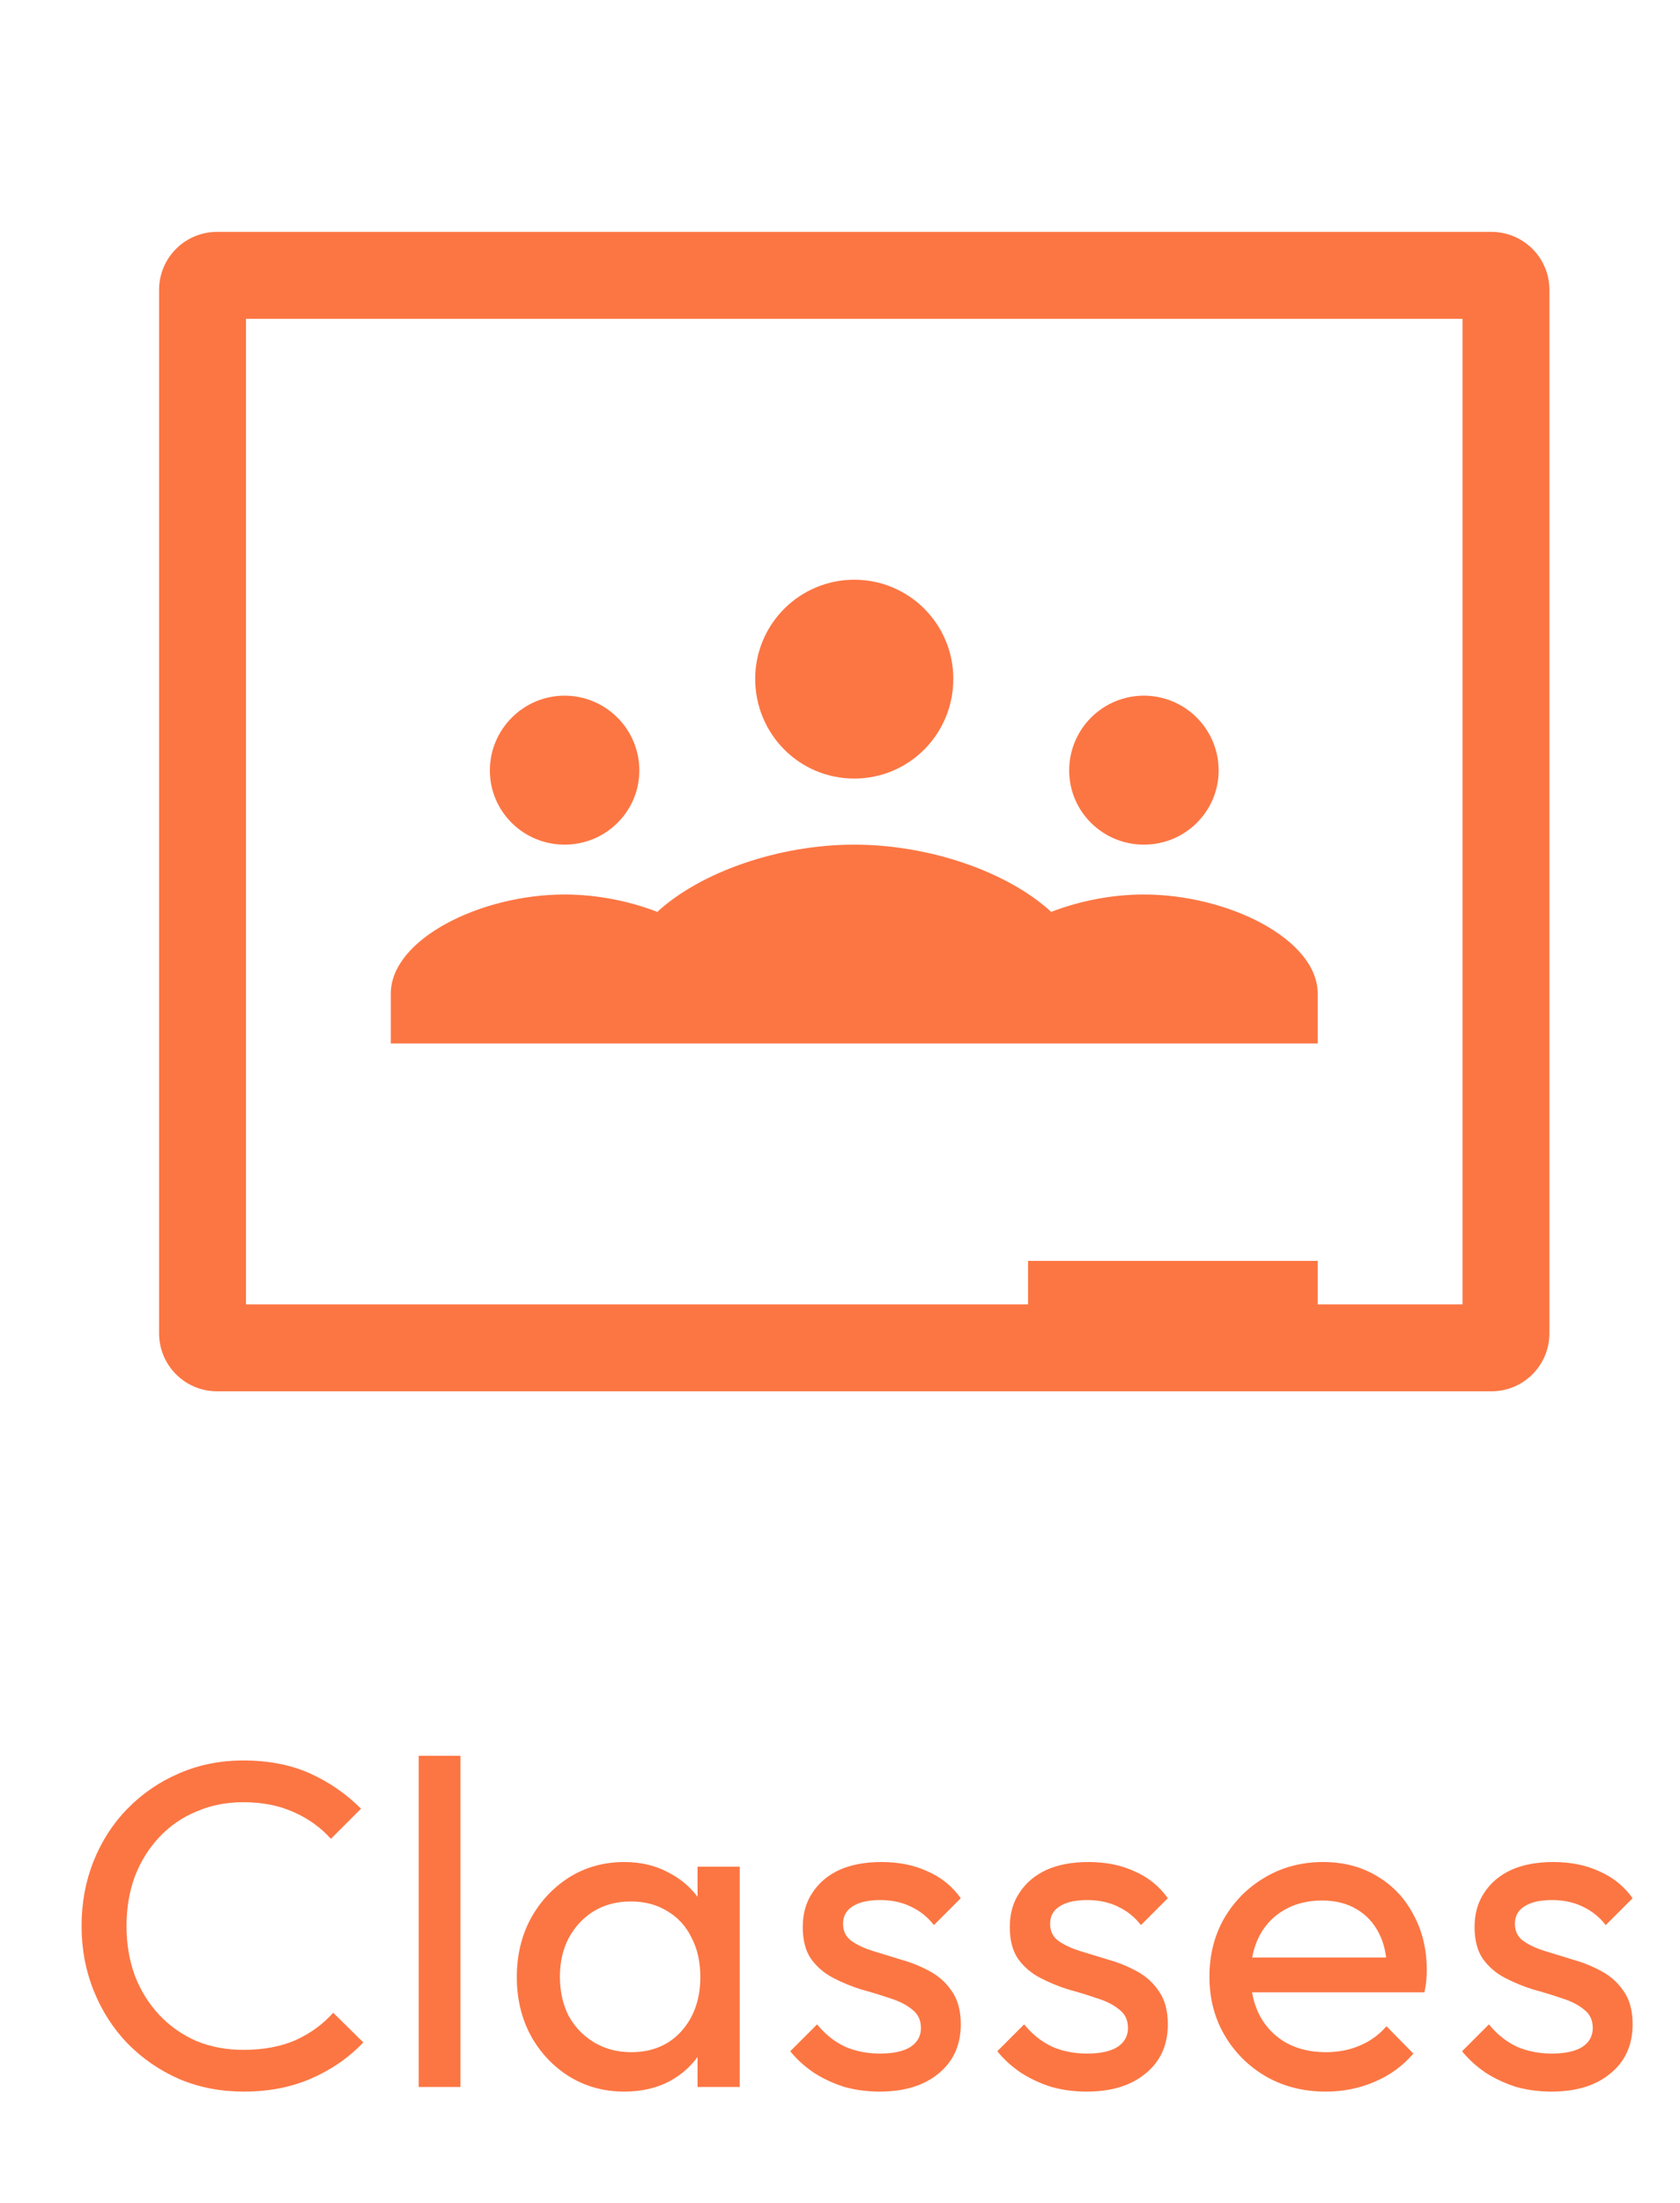 <svg fill="none" height="38" viewBox="0 0 29 38" width="29" xmlns="http://www.w3.org/2000/svg"><g fill="#fc7643"><path d="m25.746 4h-22c-.265 0-.52.105-.707.293-.188.188-.293.442-.293.707v18c0 .265.105.52.293.707.188.188.442.293.707.293h22c.265 0 .52-.105.707-.293.188-.188.293-.442.293-.707v-18c0-.265-.105-.52-.293-.707s-.442-.293-.707-.293zm-.5 18.5h-2.5v-.75h-5v.75h-13.5v-17h21zm-12.21-10.79c0-.454.18-.888.501-1.209.321-.321.756-.501 1.209-.501.95 0 1.71.77 1.71 1.71 0 .95-.76 1.72-1.71 1.72s-1.71-.77-1.71-1.72zm-4.58 1.58c0-.71.58-1.29 1.29-1.29.342 0 .67.136.912.378.242.242.378.57.378.912 0 .71-.58 1.28-1.29 1.28s-1.29-.57-1.29-1.28zm10 0c0-.342.136-.67.378-.912.242-.242.57-.378.912-.378s.67.136.912.378c.242.242.378.57.378.912 0 .71-.58 1.28-1.29 1.28s-1.29-.57-1.29-1.28zm4.29 3.85v.86h-16v-.86c0-.94 1.55-1.71 3-1.71.55 0 1.11.11 1.6.3.75-.69 2.1-1.16 3.4-1.16s2.65.47 3.4 1.16c.49-.19 1.05-.3 1.6-.3 1.45 0 3 .77 3 1.71z"/><path d="m4.208 36.08c-.4 0-.771-.072-1.112-.216-.341-.149-.64-.355-.896-.616-.251-.261-.445-.565-.584-.912-.139-.347-.208-.717-.208-1.112 0-.4.069-.773.208-1.12.139-.347.333-.648.584-.904.256-.261.552-.464.888-.608.341-.149.712-.224 1.112-.224.437 0 .821.075 1.152.224.331.149.624.352.88.608l-.52.52c-.176-.197-.392-.352-.648-.464-.251-.112-.539-.168-.864-.168-.293 0-.563.053-.808.16-.245.101-.459.248-.64.44-.181.192-.323.419-.424.68-.096.261-.144.547-.144.856s.048.595.144.856c.101.261.243.488.424.68.181.192.395.341.64.448.245.101.515.152.808.152.347 0 .648-.056.904-.168.256-.117.472-.275.648-.472l.52.512c-.256.267-.557.475-.904.624-.341.149-.728.224-1.16.224zm3.02-.08v-5.712h.72v5.712zm3.549.08c-.347 0-.661-.085-.944-.256-.283-.176-.507-.413-.672-.712-.16-.299-.24-.635-.24-1.008s.08-.709.24-1.008c.165-.299.387-.536.664-.712.283-.176.6-.264.952-.264.288 0 .544.061.768.184.229.117.413.283.552.496.139.208.216.451.232.728v1.144c-.016.272-.093.515-.232.728-.133.213-.315.381-.544.504-.224.117-.483.176-.776.176zm.12-.68c.357 0 .645-.12.864-.36.219-.245.328-.557.328-.936 0-.261-.051-.488-.152-.68-.096-.197-.235-.349-.416-.456-.181-.112-.392-.168-.632-.168s-.453.056-.64.168c-.181.112-.325.267-.432.464-.101.192-.152.413-.152.664 0 .256.051.483.152.68.107.192.253.344.44.456.187.112.4.168.64.168zm1.144.6v-1.024l.136-.928-.136-.92v-.928h.728v3.8zm3.144.08c-.213 0-.416-.027-.608-.08-.187-.059-.36-.139-.52-.24-.16-.107-.299-.232-.416-.376l.464-.464c.139.171.299.299.48.384.181.08.384.12.608.12s.397-.037.52-.112c.123-.08.184-.189.184-.328s-.051-.245-.152-.32c-.096-.08-.221-.144-.376-.192-.155-.053-.32-.104-.496-.152-.171-.053-.333-.12-.488-.2-.155-.08-.283-.189-.384-.328-.096-.139-.144-.323-.144-.552s.056-.427.168-.592c.112-.171.267-.301.464-.392.203-.091.445-.136.728-.136.299 0 .563.053.792.16.235.101.427.256.576.464l-.464.464c-.107-.139-.24-.245-.4-.32-.155-.075-.331-.112-.528-.112-.208 0-.368.037-.48.112-.107.069-.16.168-.16.296s.048.227.144.296.221.128.376.176c.16.048.325.099.496.152.171.048.333.115.488.2.155.085.28.2.376.344.101.144.152.333.152.568 0 .357-.128.64-.384.848-.251.208-.589.312-1.016.312zm3.574 0c-.213 0-.416-.027-.608-.08-.187-.059-.36-.139-.52-.24-.16-.107-.299-.232-.416-.376l.464-.464c.139.171.299.299.48.384.181.08.384.12.608.12s.397-.037.52-.112c.123-.08.184-.189.184-.328s-.051-.245-.152-.32c-.096-.08-.221-.144-.376-.192-.155-.053-.32-.104-.496-.152-.171-.053-.333-.12-.488-.2s-.283-.189-.384-.328c-.096-.139-.144-.323-.144-.552s.056-.427.168-.592c.112-.171.267-.301.464-.392.203-.091.445-.136.728-.136.299 0 .563.053.792.16.235.101.427.256.576.464l-.464.464c-.107-.139-.24-.245-.4-.32-.155-.075-.331-.112-.528-.112-.208 0-.368.037-.48.112-.107.069-.16.168-.16.296s.048.227.144.296.221.128.376.176c.16.048.325.099.496.152.171.048.333.115.488.2s.28.2.376.344c.101.144.152.333.152.568 0 .357-.128.64-.384.848-.251.208-.589.312-1.016.312zm4.126 0c-.379 0-.72-.085-1.024-.256-.304-.176-.544-.413-.72-.712s-.264-.637-.264-1.016c0-.373.085-.709.256-1.008.176-.299.411-.533.704-.704.299-.176.632-.264 1-.264.352 0 .661.08.928.24.272.16.483.381.632.664.155.283.232.603.232.96 0 .053-.003.112-.008.176-.005.059-.016.128-.032.208h-3.208v-.6h2.824l-.264.232c0-.256-.045-.472-.136-.648-.091-.181-.219-.32-.384-.416-.165-.101-.365-.152-.6-.152-.245 0-.461.053-.648.16-.187.107-.331.256-.432.448-.101.192-.152.419-.152.68 0 .267.053.501.16.704.107.197.259.352.456.464.197.107.424.16.68.16.213 0 .408-.037.584-.112.181-.075.336-.187.464-.336l.464.472c-.181.213-.405.376-.672.488-.261.112-.541.168-.84.168zm3.897 0c-.213 0-.416-.027-.608-.08-.187-.059-.36-.139-.52-.24-.16-.107-.299-.232-.416-.376l.464-.464c.139.171.299.299.48.384.181.08.384.12.608.12s.397-.037.52-.112c.123-.08.184-.189.184-.328s-.051-.245-.152-.32c-.096-.08-.221-.144-.376-.192-.155-.053-.32-.104-.496-.152-.171-.053-.333-.12-.488-.2s-.283-.189-.384-.328c-.096-.139-.144-.323-.144-.552s.056-.427.168-.592c.112-.171.267-.301.464-.392.203-.091.445-.136.728-.136.299 0 .563.053.792.16.235.101.427.256.576.464l-.464.464c-.107-.139-.24-.245-.4-.32-.155-.075-.331-.112-.528-.112-.208 0-.368.037-.48.112-.107.069-.16.168-.16.296s.048.227.144.296.221.128.376.176c.16.048.325.099.496.152.171.048.333.115.488.2s.28.2.376.344c.101.144.152.333.152.568 0 .357-.128.64-.384.848-.251.208-.589.312-1.016.312z"/></g></svg>